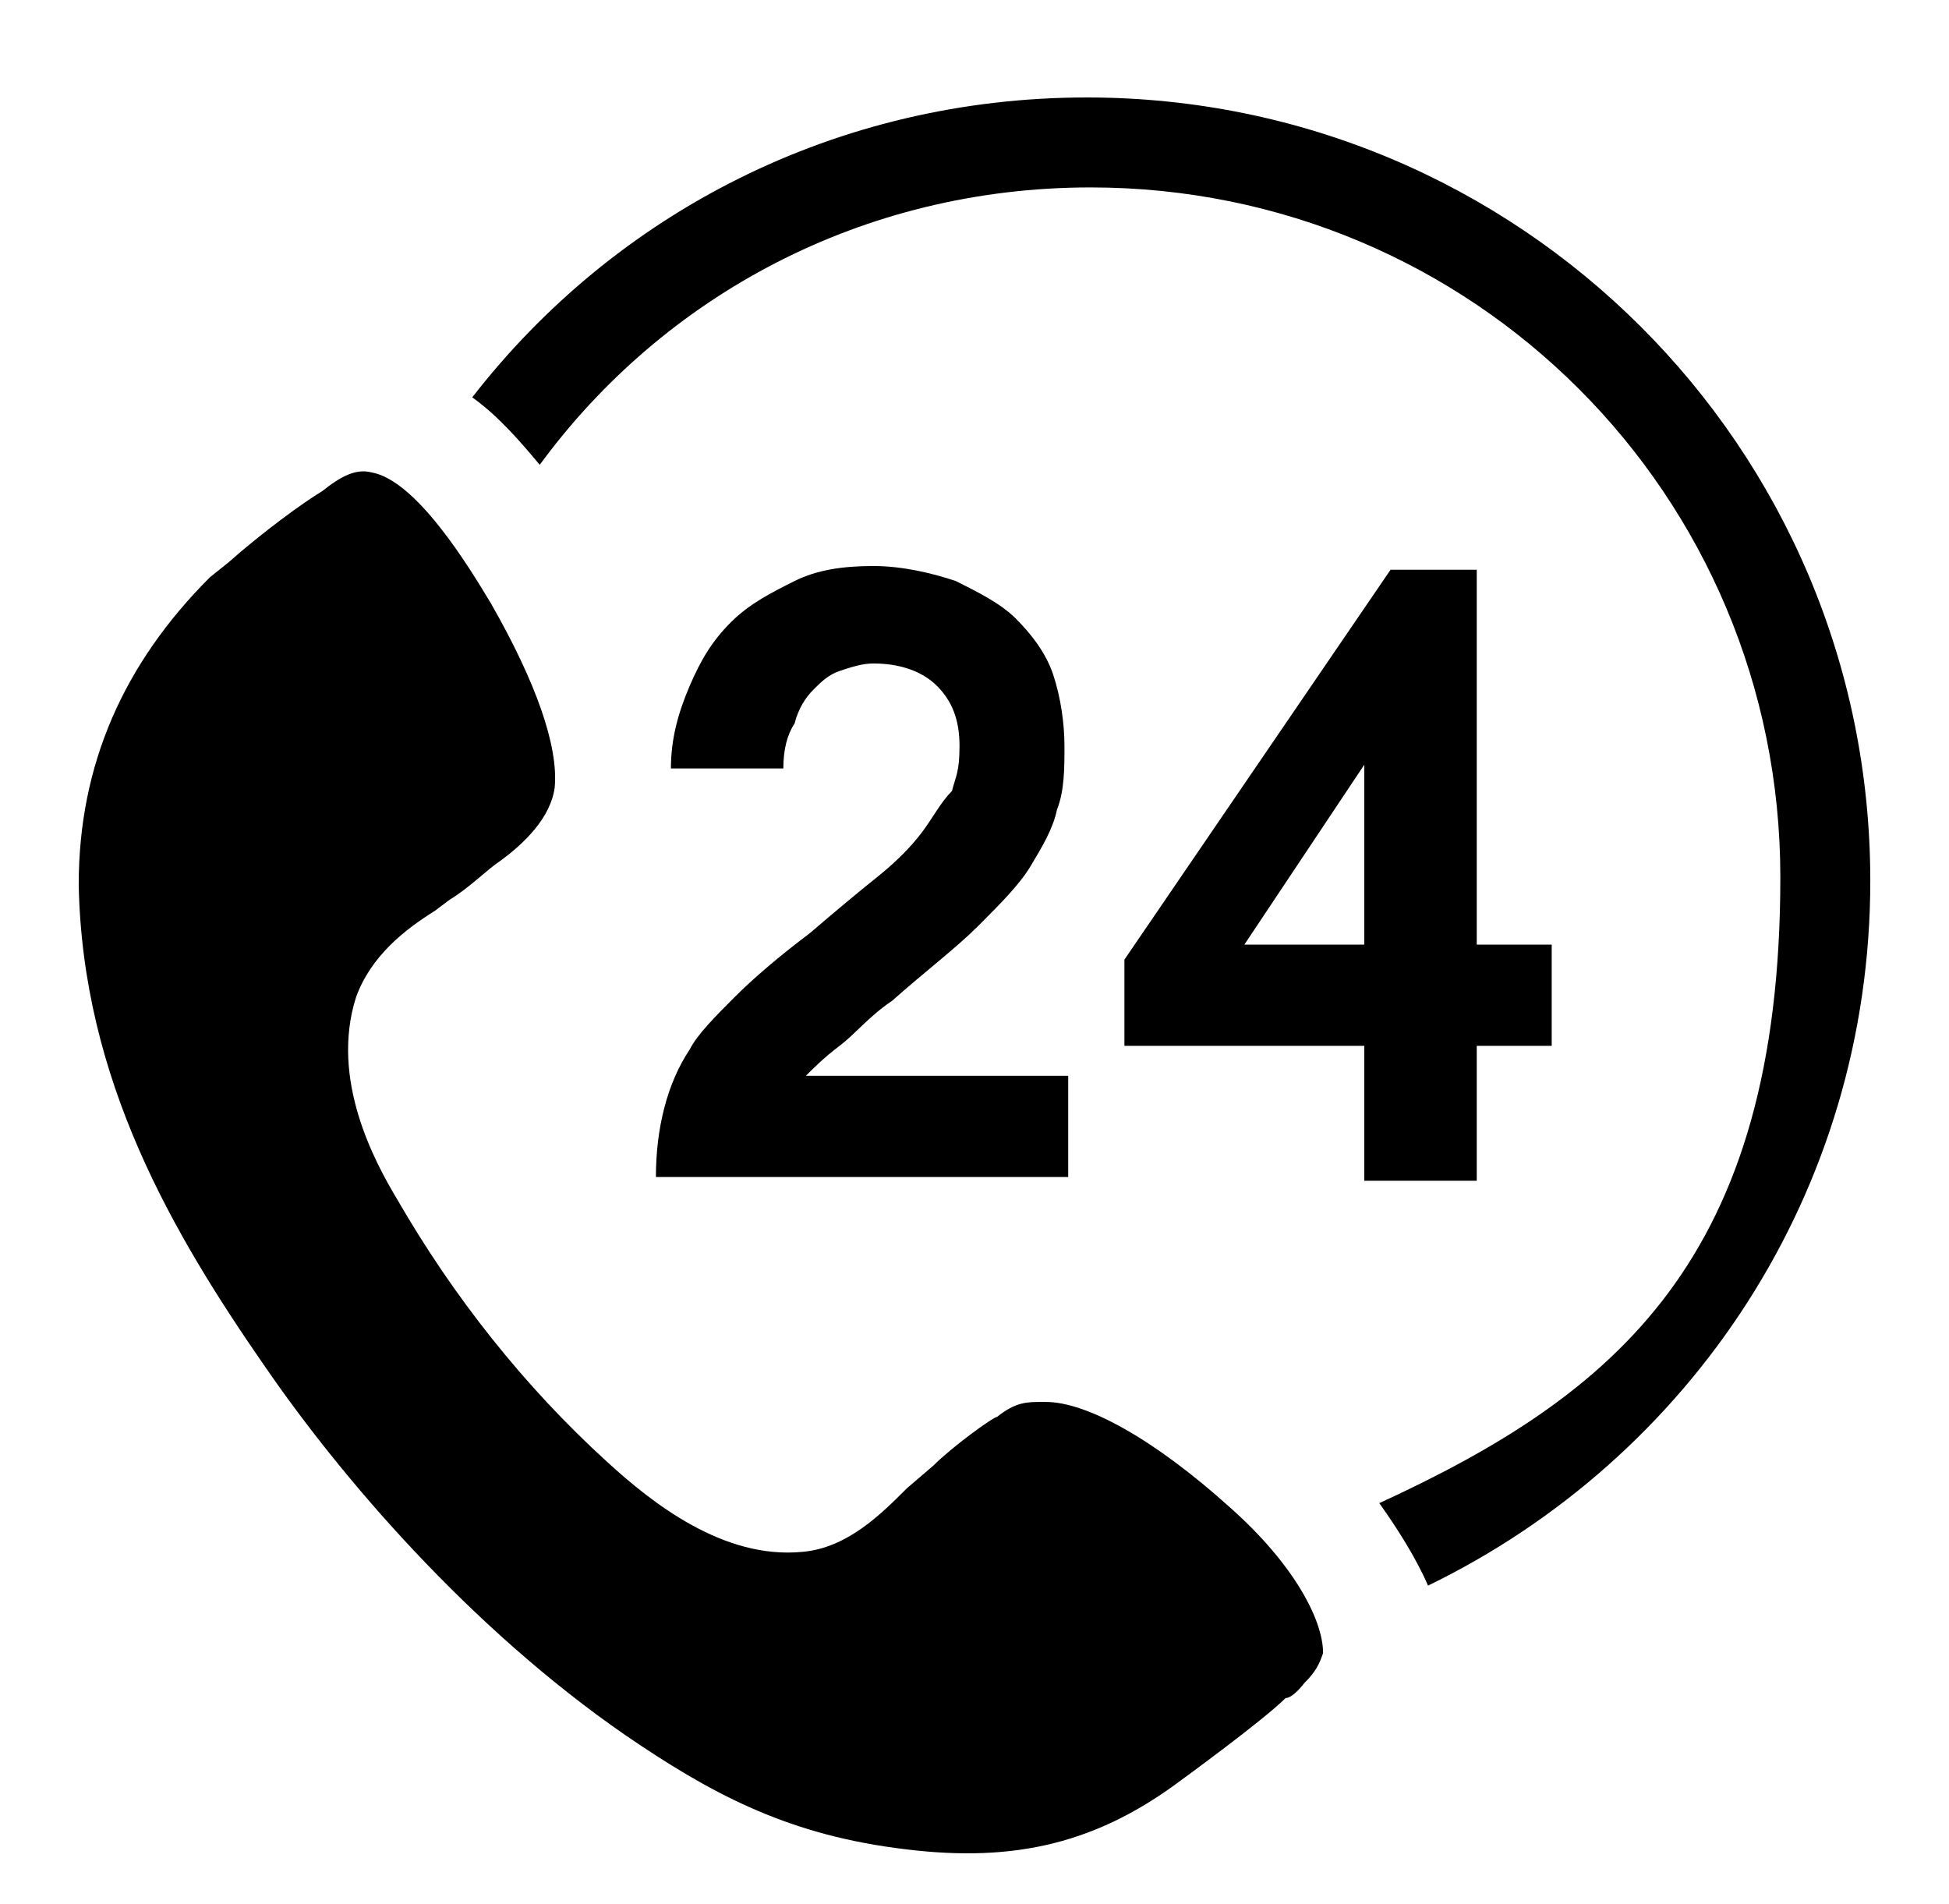 <?xml version="1.0" encoding="UTF-8"?>
<svg id="_圖層_1" data-name="圖層 1" xmlns="http://www.w3.org/2000/svg" version="1.1" viewBox="0 0 52 50.8">
  <defs>
    <style>
      .cls-1 {
        fill: #000;
        stroke-width: 0px;
      }
    </style>
  </defs>
  <g>
    <path class="cls-1" d="M7.1,36.5c2,2.9,5.4,6.9,9.6,9.8,2.2,1.5,4.2,2.6,7.2,3,2.9.4,5.2,0,7.6-1.8,0,0,2.2-1.6,2.8-2.2.2,0,.5-.4.5-.4.3-.3.4-.5.5-.8,0-.9-.8-2.4-2.5-3.9-2-1.8-3.8-2.8-4.9-2.8h-.1c-.4,0-.7,0-1.2.4-.1,0-1.2.8-1.7,1.3l-.7.6c-.7.7-1.6,1.6-2.8,1.7-2.1.2-4-1.3-5.2-2.4-2.2-2-4.1-4.4-5.6-7-.6-1-1.8-3.2-1.1-5.4.4-1.1,1.3-1.8,2.1-2.3l.4-.3c.5-.3,1-.8,1.3-1,.7-.5,1.4-1.2,1.5-2,.1-1.1-.5-2.8-1.7-4.9-.6-1-2-3.3-3.2-3.5-.4-.1-.8.1-1.3.5-.5.3-1.6,1.1-2.5,1.9l-.5.4c-2.3,2.3-3.5,5-3.5,8.2.1,5.2,2.5,9.3,5,12.9Z"/>
    <path class="cls-1" d="M5.5,14.3h0Z"/>
  </g>
  <path class="cls-1" d="M24.6,22.2c-.3.4-.7.8-1.2,1.2s-1.1.9-1.8,1.5c-.8.6-1.5,1.2-2,1.7s-1,1-1.2,1.4c-.6.9-.9,2.1-.9,3.4h11v-2.7h-7c.2-.2.5-.5.9-.8s.8-.8,1.4-1.2c.9-.8,1.7-1.4,2.3-2,.6-.6,1.1-1.1,1.4-1.6s.6-1,.7-1.5c.2-.5.2-1.1.2-1.7s-.1-1.3-.3-1.9-.6-1.1-1-1.5-1-.7-1.6-1c-.6-.2-1.4-.4-2.2-.4s-1.5.1-2.1.4c-.6.3-1.2.6-1.7,1.1s-.8,1-1.1,1.7c-.3.7-.5,1.4-.5,2.2h3c0-.5.1-.9.3-1.2.1-.4.3-.7.5-.9.2-.2.4-.4.7-.5.3-.1.6-.2.9-.2.7,0,1.3.2,1.7.6.4.4.6.9.6,1.6s-.1.8-.2,1.2c-.3.3-.5.7-.8,1.1h0Z"/>
  <path class="cls-1" d="M39.4,31.5v-3.6h2v-2.7h-2v-10h-2.3l-7.1,10.4v2.3h6.4v3.6h3ZM33.2,25.2l3.2-4.8v4.8h-3.2Z"/>
  <path class="cls-1" d="M29,2.6c-6.7,0-12.6,3.1-16.4,8,.7.5,1.3,1.2,1.8,1.8,3.3-4.5,8.6-7.4,14.7-7.4,10.2,0,18.4,8.2,18.4,18.4s-4.4,13.8-10.7,16.7c.5.7,1,1.5,1.3,2.2,7-3.4,11.8-10.5,11.8-18.8,0-11.6-9.4-20.9-20.9-20.9Z"/>
</svg>